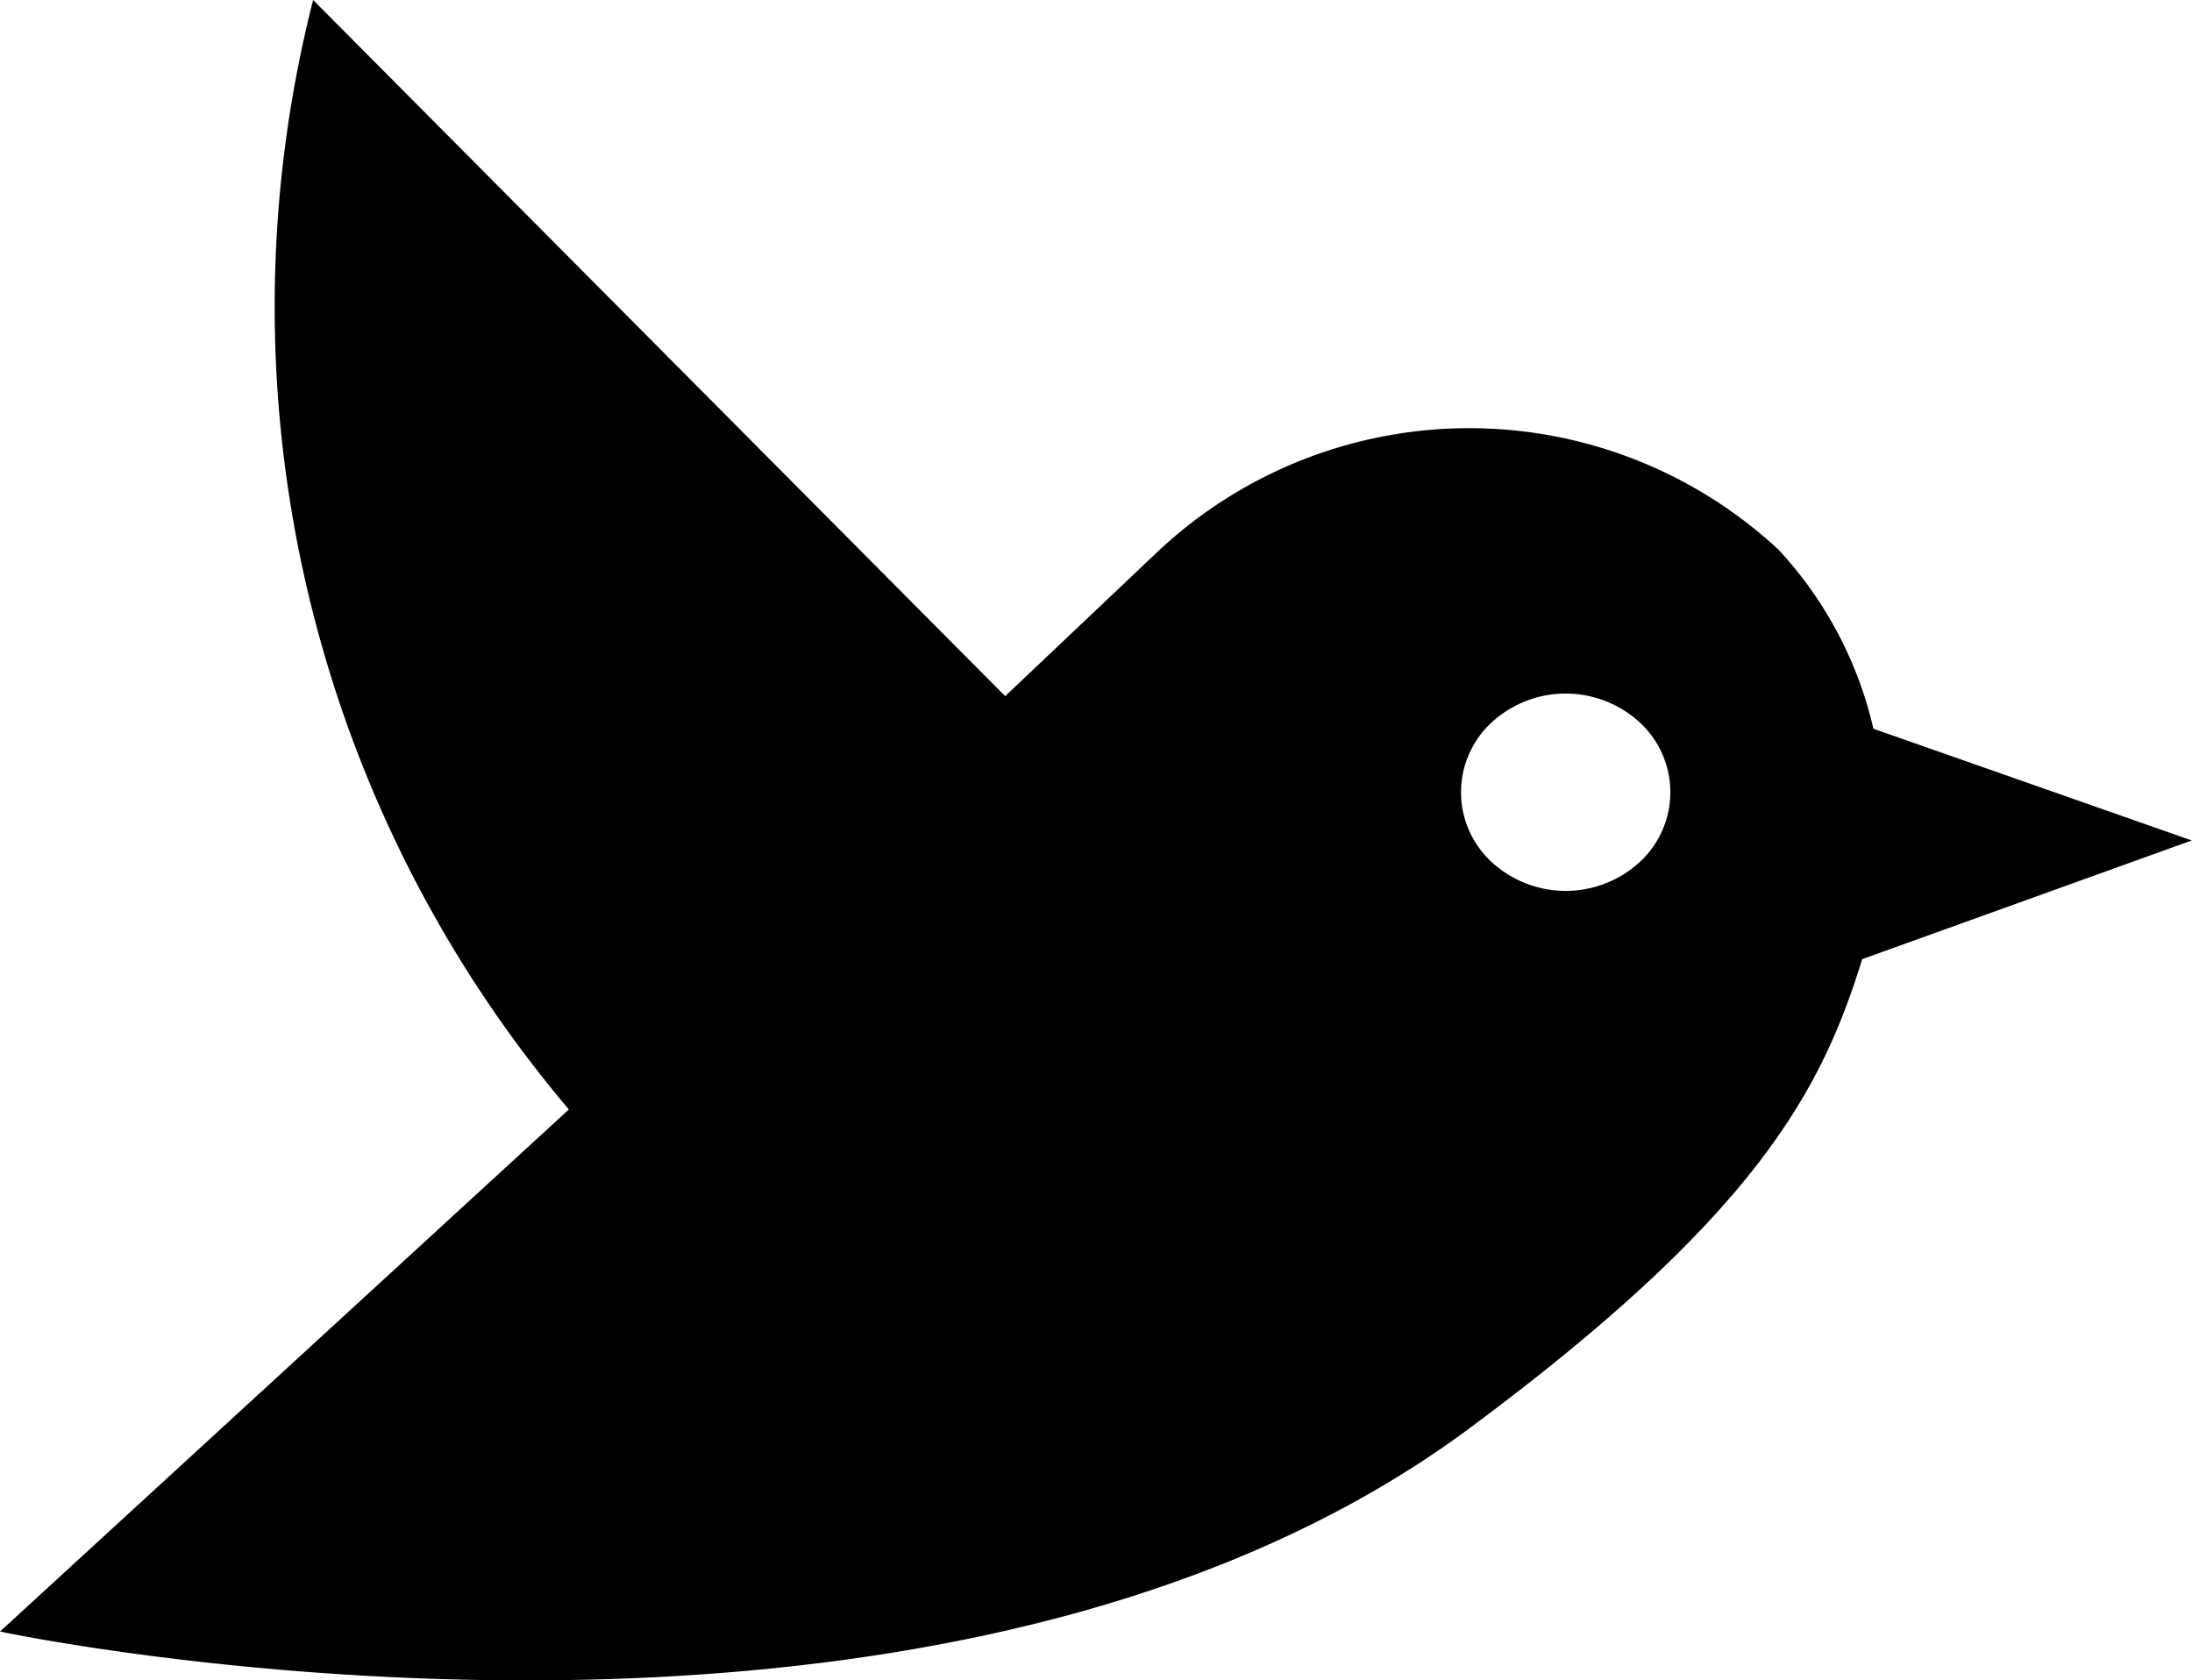 <svg xmlns="http://www.w3.org/2000/svg" width="35.604" height="27.293" viewBox="0 0 35.604 27.293">
  <path id="Pictogrammers-Material-Bird" d="M37.6,16.651l-5.171-1.815A6.374,6.374,0,0,0,30.89,11.93a7.384,7.384,0,0,0-10.054,0l-2.509,2.377L7.086,3A20.179,20.179,0,0,0,11.24,21.02L2,29.5s15.072,3.212,23.855-3.292c4.679-3.469,5.731-5.493,6.392-7.629L37.6,16.651M28.635,17a1.777,1.777,0,0,1-2.408,0,1.541,1.541,0,0,1,0-2.265,1.777,1.777,0,0,1,2.408,0A1.541,1.541,0,0,1,28.635,17Z" transform="translate(-2 -3)"/>
</svg>
